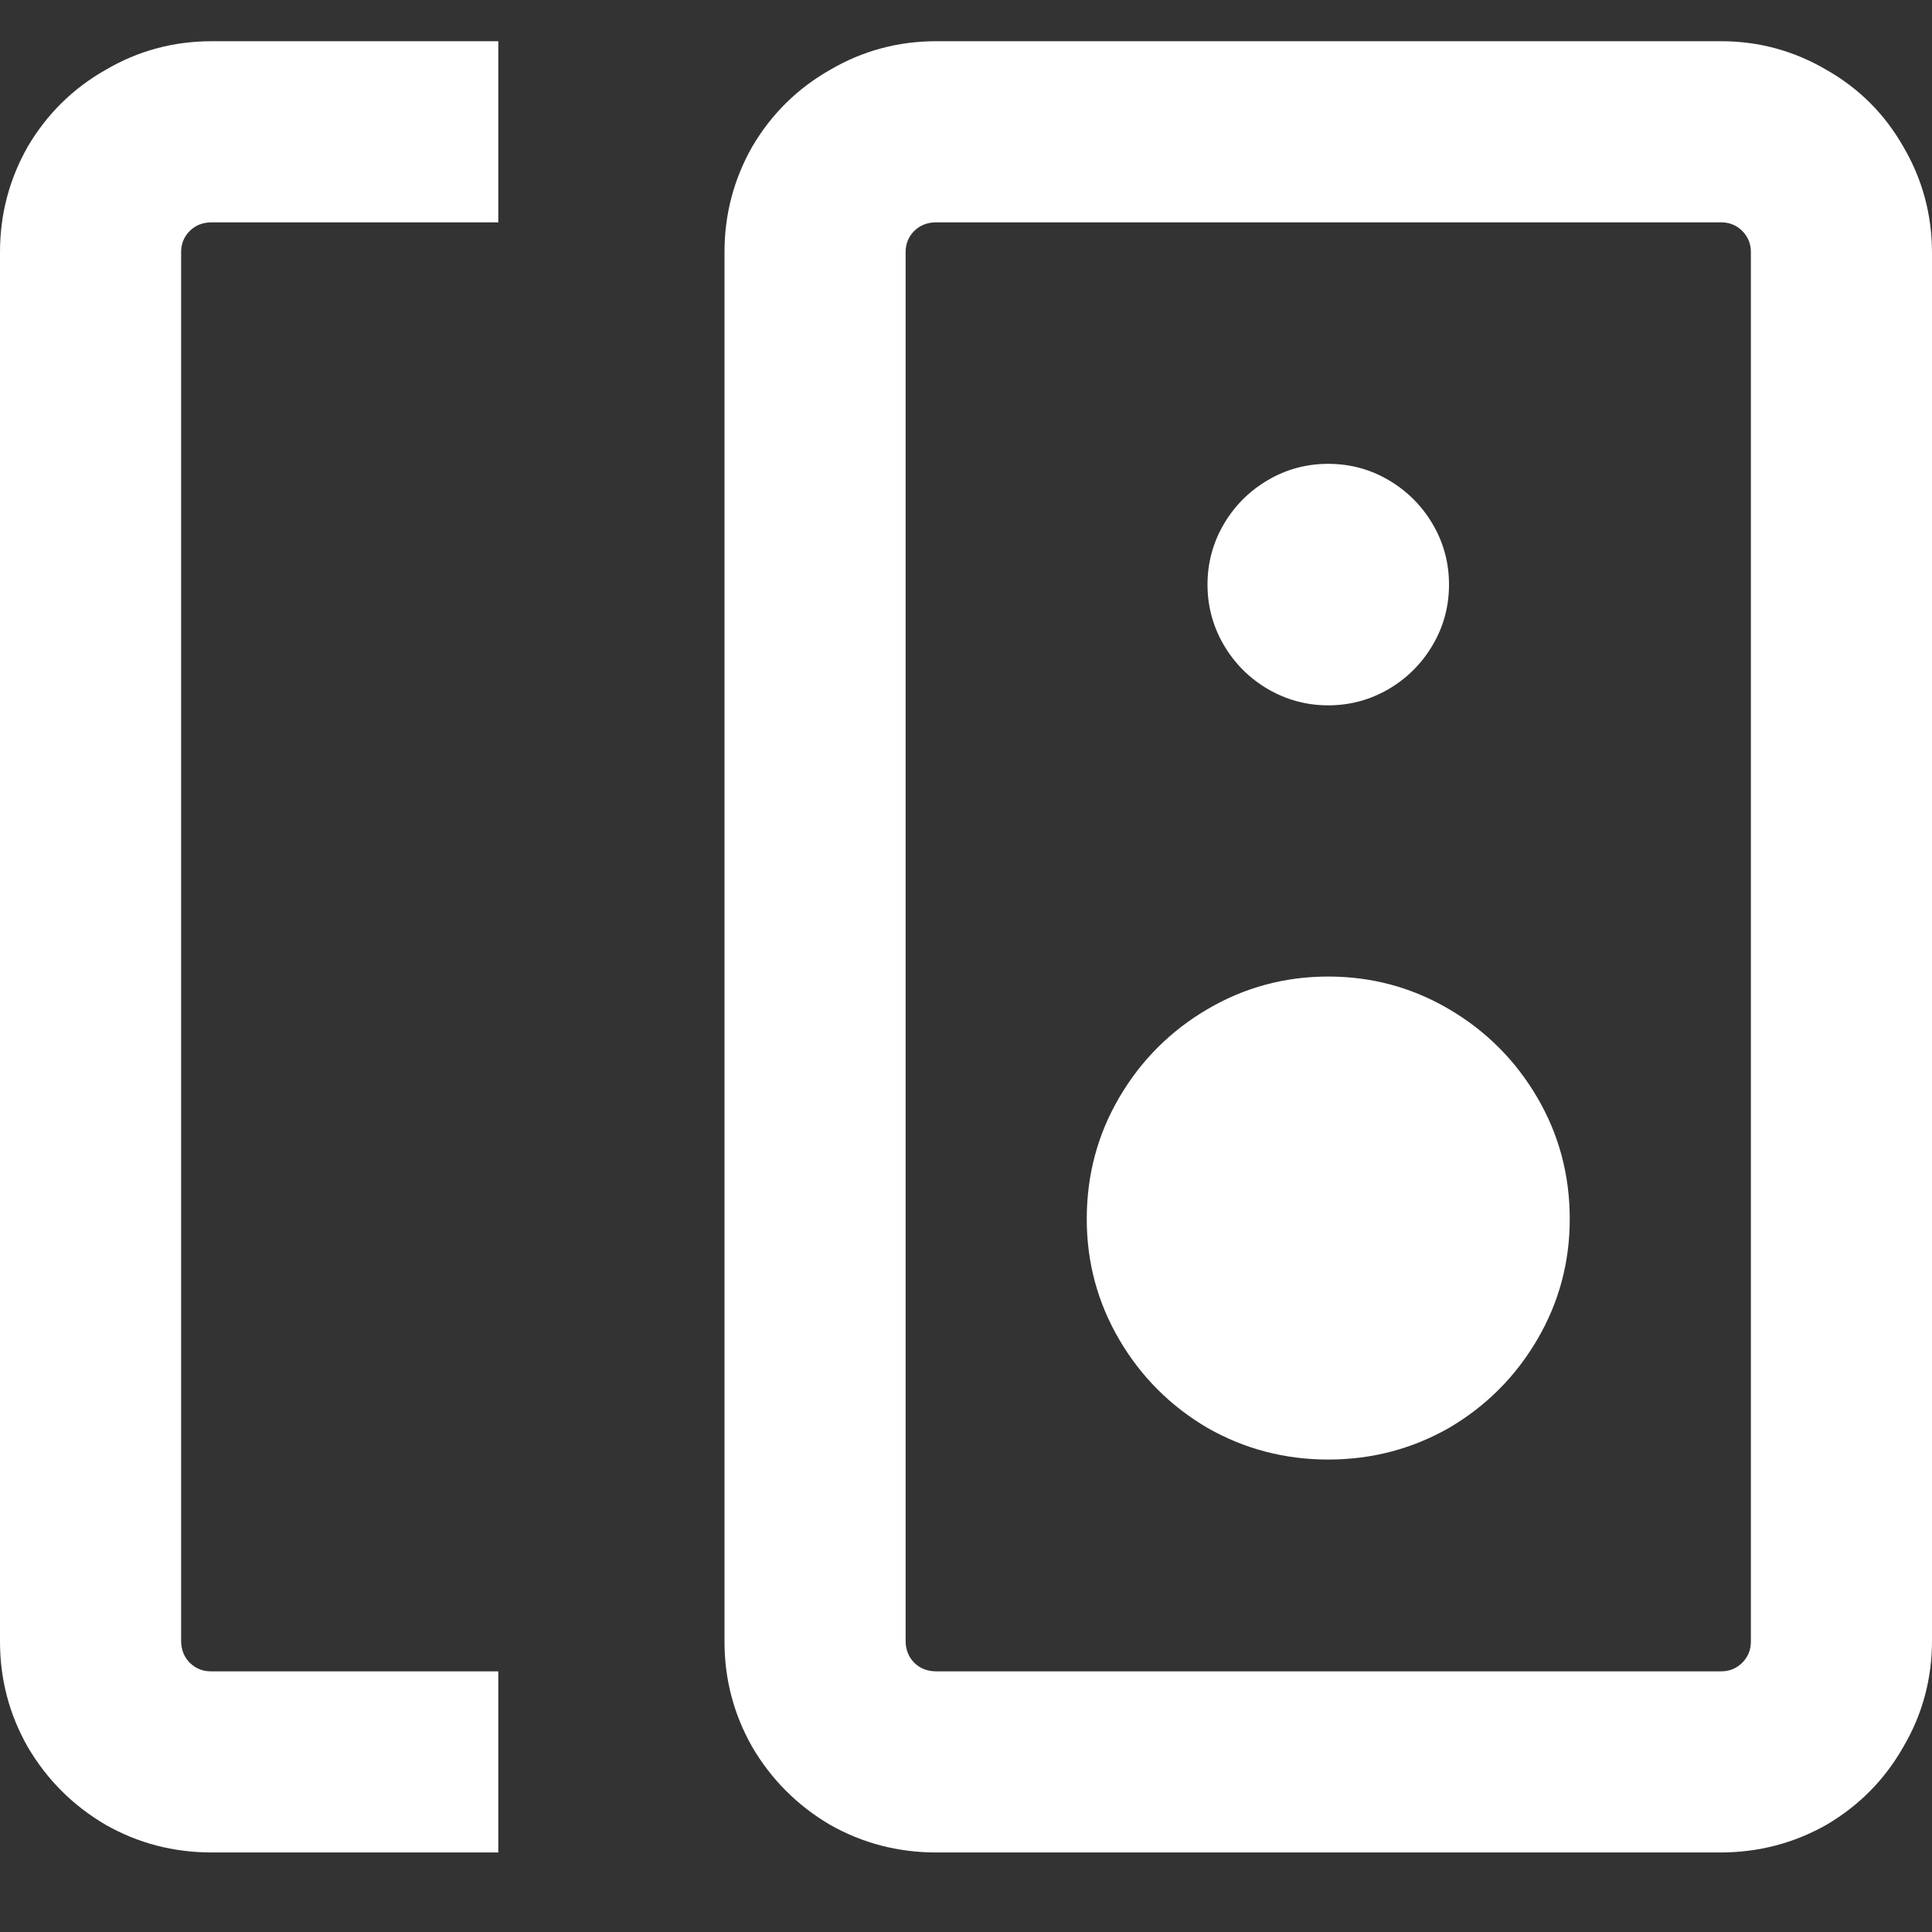 <svg width="24" height="24" viewBox="0 0 24 24" fill="#fff" xmlns="http://www.w3.org/2000/svg">
<rect x="0" y="0" width="24" height="24" fill="#333333" stroke="none"/>
<path d="M16.5 18.131C17.04 18.131 17.54 18 18 17.738C18.46 17.468 18.825 17.103 19.095 16.643C19.365 16.183 19.5 15.682 19.5 15.143C19.5 14.595 19.365 14.091 19.095 13.631C18.825 13.171 18.46 12.806 18 12.536C17.54 12.266 17.04 12.131 16.5 12.131C15.96 12.131 15.46 12.266 15 12.536C14.54 12.806 14.175 13.171 13.905 13.631C13.635 14.091 13.5 14.595 13.5 15.143C13.5 15.682 13.635 16.183 13.905 16.643C14.175 17.103 14.54 17.468 15 17.738C15.46 18 15.96 18.131 16.5 18.131ZM9 3.131C9 2.663 9.115 2.226 9.345 1.821C9.583 1.417 9.905 1.099 10.309 0.869C10.714 0.631 11.155 0.512 11.631 0.512H21.381C21.849 0.512 22.286 0.631 22.691 0.869C23.095 1.099 23.413 1.417 23.643 1.821C23.881 2.226 24 2.667 24 3.143V20.381C24 20.857 23.881 21.298 23.643 21.702C23.413 22.107 23.095 22.429 22.691 22.667C22.286 22.897 21.845 23.012 21.369 23.012H11.631C11.155 23.012 10.714 22.897 10.309 22.667C9.905 22.429 9.583 22.107 9.345 21.702C9.115 21.298 9 20.861 9 20.393V3.131ZM11.631 2.762C11.52 2.762 11.429 2.798 11.357 2.869C11.286 2.94 11.25 3.028 11.25 3.131V20.381C11.25 20.492 11.286 20.583 11.357 20.655C11.429 20.726 11.52 20.762 11.631 20.762H21.381C21.484 20.762 21.571 20.726 21.643 20.655C21.714 20.583 21.75 20.496 21.75 20.393V3.131C21.75 3.028 21.714 2.94 21.643 2.869C21.571 2.798 21.484 2.762 21.381 2.762H11.631ZM2.631 2.762C2.52 2.762 2.429 2.798 2.357 2.869C2.286 2.94 2.25 3.028 2.25 3.131V20.381C2.25 20.492 2.286 20.583 2.357 20.655C2.429 20.726 2.516 20.762 2.619 20.762H6.19V23.012H2.631C2.155 23.012 1.714 22.897 1.31 22.667C0.905 22.429 0.583 22.107 0.345 21.702C0.115 21.298 0 20.861 0 20.393V3.131C0 2.663 0.115 2.226 0.345 1.821C0.583 1.417 0.905 1.099 1.31 0.869C1.714 0.631 2.155 0.512 2.631 0.512H6.19V2.762H2.631ZM18 7.262C18 7.532 17.933 7.782 17.798 8.012C17.663 8.242 17.48 8.425 17.25 8.56C17.02 8.694 16.77 8.762 16.5 8.762C16.23 8.762 15.98 8.694 15.75 8.56C15.52 8.425 15.337 8.242 15.202 8.012C15.068 7.782 15 7.532 15 7.262C15 6.992 15.068 6.742 15.202 6.512C15.337 6.282 15.52 6.099 15.75 5.964C15.98 5.829 16.23 5.762 16.5 5.762C16.77 5.762 17.02 5.829 17.25 5.964C17.48 6.099 17.663 6.282 17.798 6.512C17.933 6.742 18 6.992 18 7.262Z" fill="#fff"/>
</svg>
